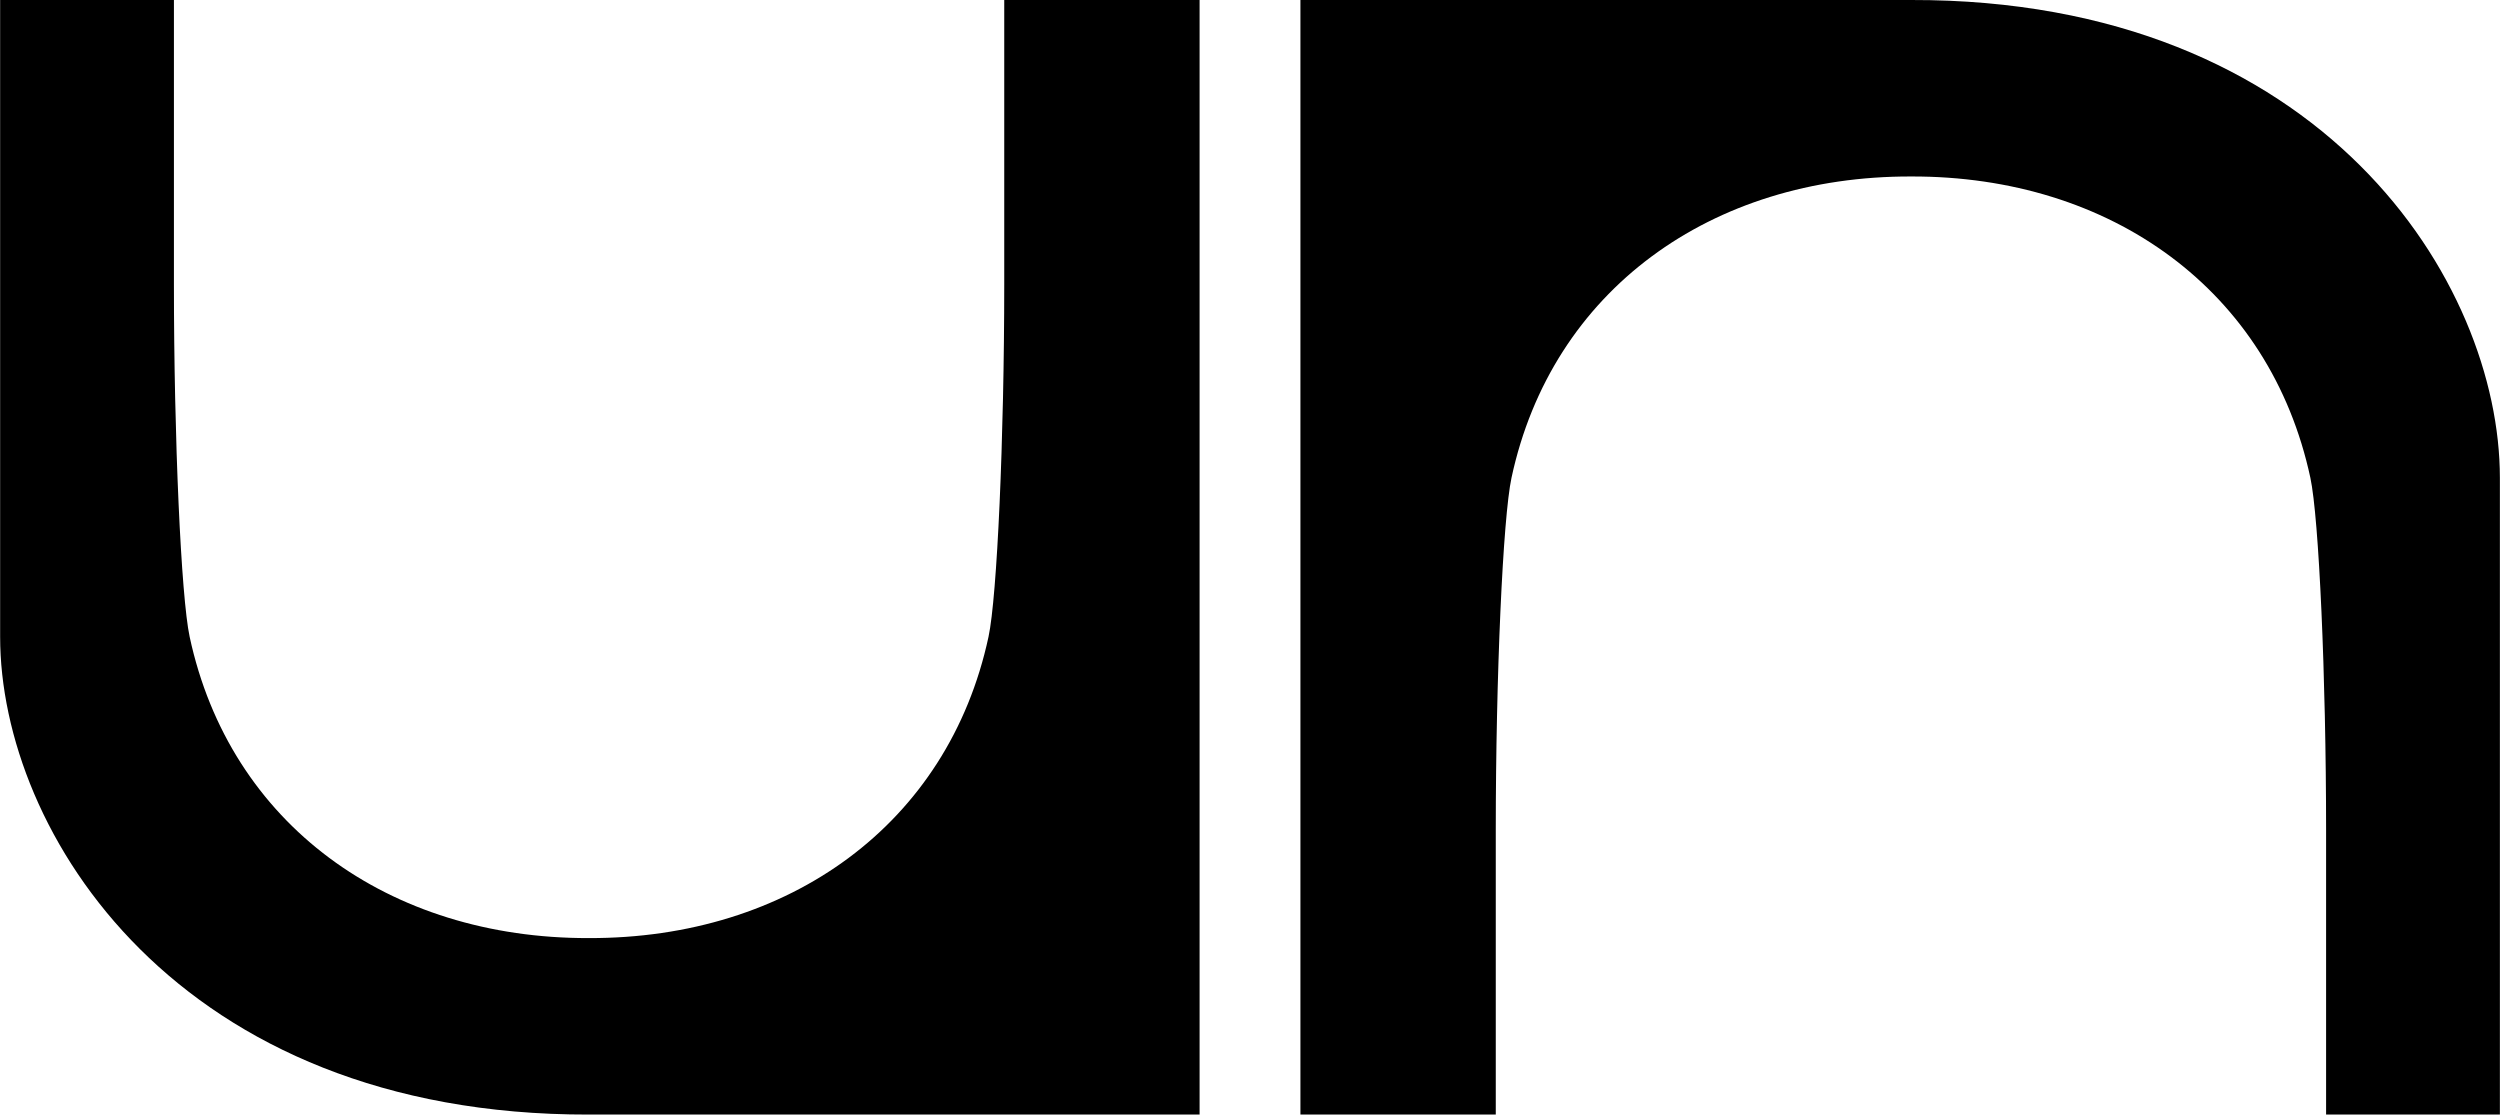 <?xml version="1.0" encoding="UTF-8" standalone="no"?>
<!-- Created with Inkscape (http://www.inkscape.org/) -->

<svg
   xmlns:dc="http://purl.org/dc/elements/1.1/"
   xmlns:cc="http://creativecommons.org/ns#"
   xmlns:rdf="http://www.w3.org/1999/02/22-rdf-syntax-ns#"
   xmlns:svg="http://www.w3.org/2000/svg"
   xmlns="http://www.w3.org/2000/svg"
   xmlns:sodipodi="http://sodipodi.sourceforge.net/DTD/sodipodi-0.dtd"
   xmlns:inkscape="http://www.inkscape.org/namespaces/inkscape"
   id="svg2"
   version="1.1"
   inkscape:version="0.48.2 r9819"
   width="500"
   height="222.939"
   sodipodi:docname="UN_logo.svg">
  <defs
     id="defs6" />
  <sodipodi:namedview
     pagecolor="#ffffff"
     bordercolor="#666666"
     borderopacity="1"
     objecttolerance="10"
     gridtolerance="10"
     guidetolerance="10"
     inkscape:pageopacity="0"
     inkscape:pageshadow="2"
     inkscape:window-width="1366"
     inkscape:window-height="706"
     id="namedview4"
     showgrid="false"
     inkscape:zoom="1"
     inkscape:cx="225.6127"
     inkscape:cy="83.524864"
     inkscape:window-x="-8"
     inkscape:window-y="-8"
     inkscape:window-maximized="1"
     inkscape:current-layer="svg2"
     fit-margin-top="0"
     fit-margin-left="0"
     fit-margin-right="0"
     fit-margin-bottom="0">
    <inkscape:grid
       type="xygrid"
       id="grid3753"
       empspacing="5"
       visible="true"
       enabled="true"
       snapvisiblegridlinesonly="true" />
  </sodipodi:namedview>
  <g
     id="g3785"
     transform="matrix(2.874,0,0,2.874,260.085,5.748617e-5)">
    <g
       transform="translate(-104.019,-61.012)"
       id="g3791">
      <g
         id="g3764">
        <path
           sodipodi:nodetypes="ccccscssccscc"
           inkscape:connector-curvature="0"
           id="path3768"
           transform="translate(12.019,61.012)"
           d="m 92,0 0,77.562 13.594,0 0,-19.781 c 0,-10.698 0.496,-21.745 1.094,-24.531 2.799,-13.051 13.901,-21.006 27.812,-20.969 13.911,-0.037 24.982,7.918 27.781,20.969 0.597,2.786 1.094,13.833 1.094,24.531 l 0,19.781 12.094,0 0,-44.312 C 175.469,19.684 163.175,-0.057 134.5,0 z"
           style="fill:#000000;fill-opacity:1;stroke:none" />
      </g>
    </g>
    <g
       id="g3779"
       transform="matrix(-1,0,0,-1,97.002,138.574)">
      <g
         id="g3781">
        <path
           style="fill:#000000;fill-opacity:1;stroke:none"
           d="m 92,0 0,77.562 13.594,0 0,-19.781 c 0,-10.698 0.496,-21.745 1.094,-24.531 2.799,-13.051 13.901,-21.006 27.812,-20.969 13.911,-0.037 24.982,7.918 27.781,20.969 0.597,2.786 1.094,13.833 1.094,24.531 l 0,19.781 12.094,0 0,-44.312 C 175.469,19.684 163.175,-0.057 134.5,0 z"
           transform="translate(12.019,61.012)"
           id="path3783"
           inkscape:connector-curvature="0"
           sodipodi:nodetypes="ccccscssccscc" />
      </g>
    </g>
  </g>
</svg>
